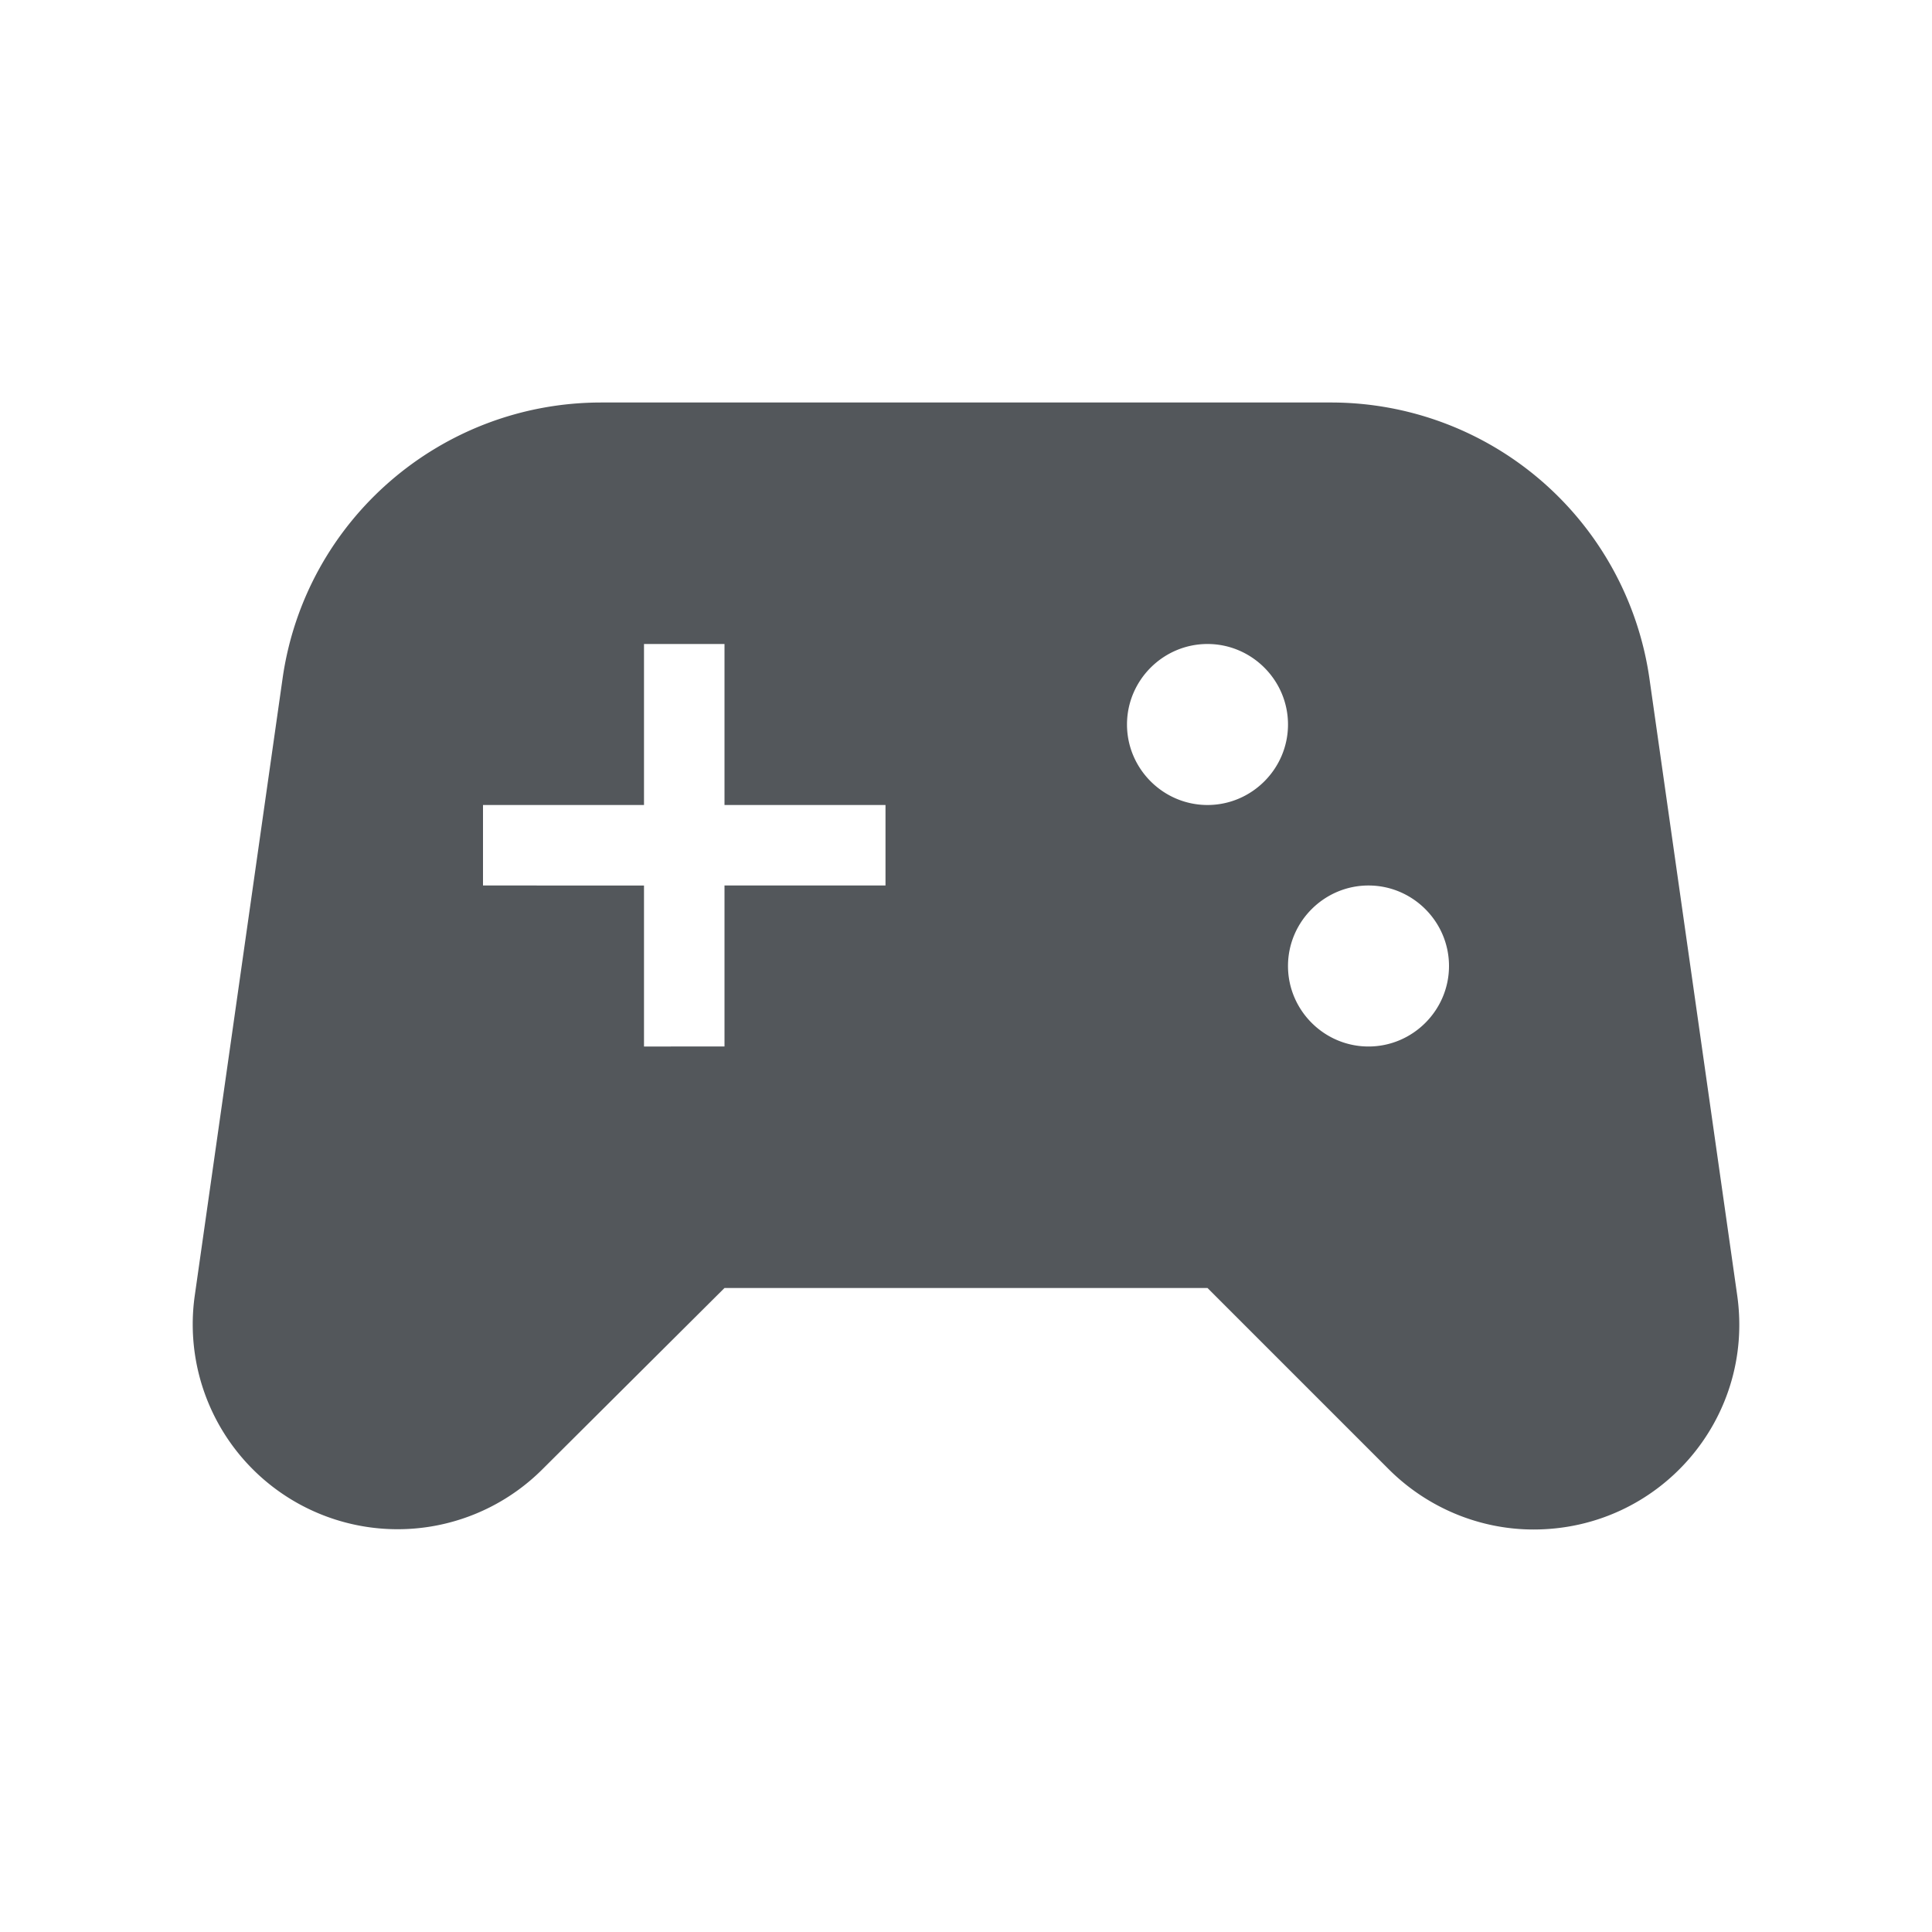 <svg fill="none" xmlns="http://www.w3.org/2000/svg" viewBox="0 0 24 24">
  <path d="m21.58 16.09-1.09-7.66A3.996 3.996 0 0 0 16.53 5H7.47C5.48 5 3.79 6.46 3.51 8.43l-1.09 7.66a2.545 2.545 0 0 0 4.32 2.16L9 16h6l2.25 2.25c.48.48 1.13.75 1.8.75 1.56 0 2.75-1.37 2.53-2.91ZM11 11H9v2H8v-2H6v-1h2V8h1v2h2v1Zm4-1c-.55 0-1-.45-1-1s.45-1 1-1 1 .45 1 1-.45 1-1 1Zm2 3c-.55 0-1-.45-1-1s.45-1 1-1 1 .45 1 1-.45 1-1 1Z" fill="#53575B"/>
</svg>